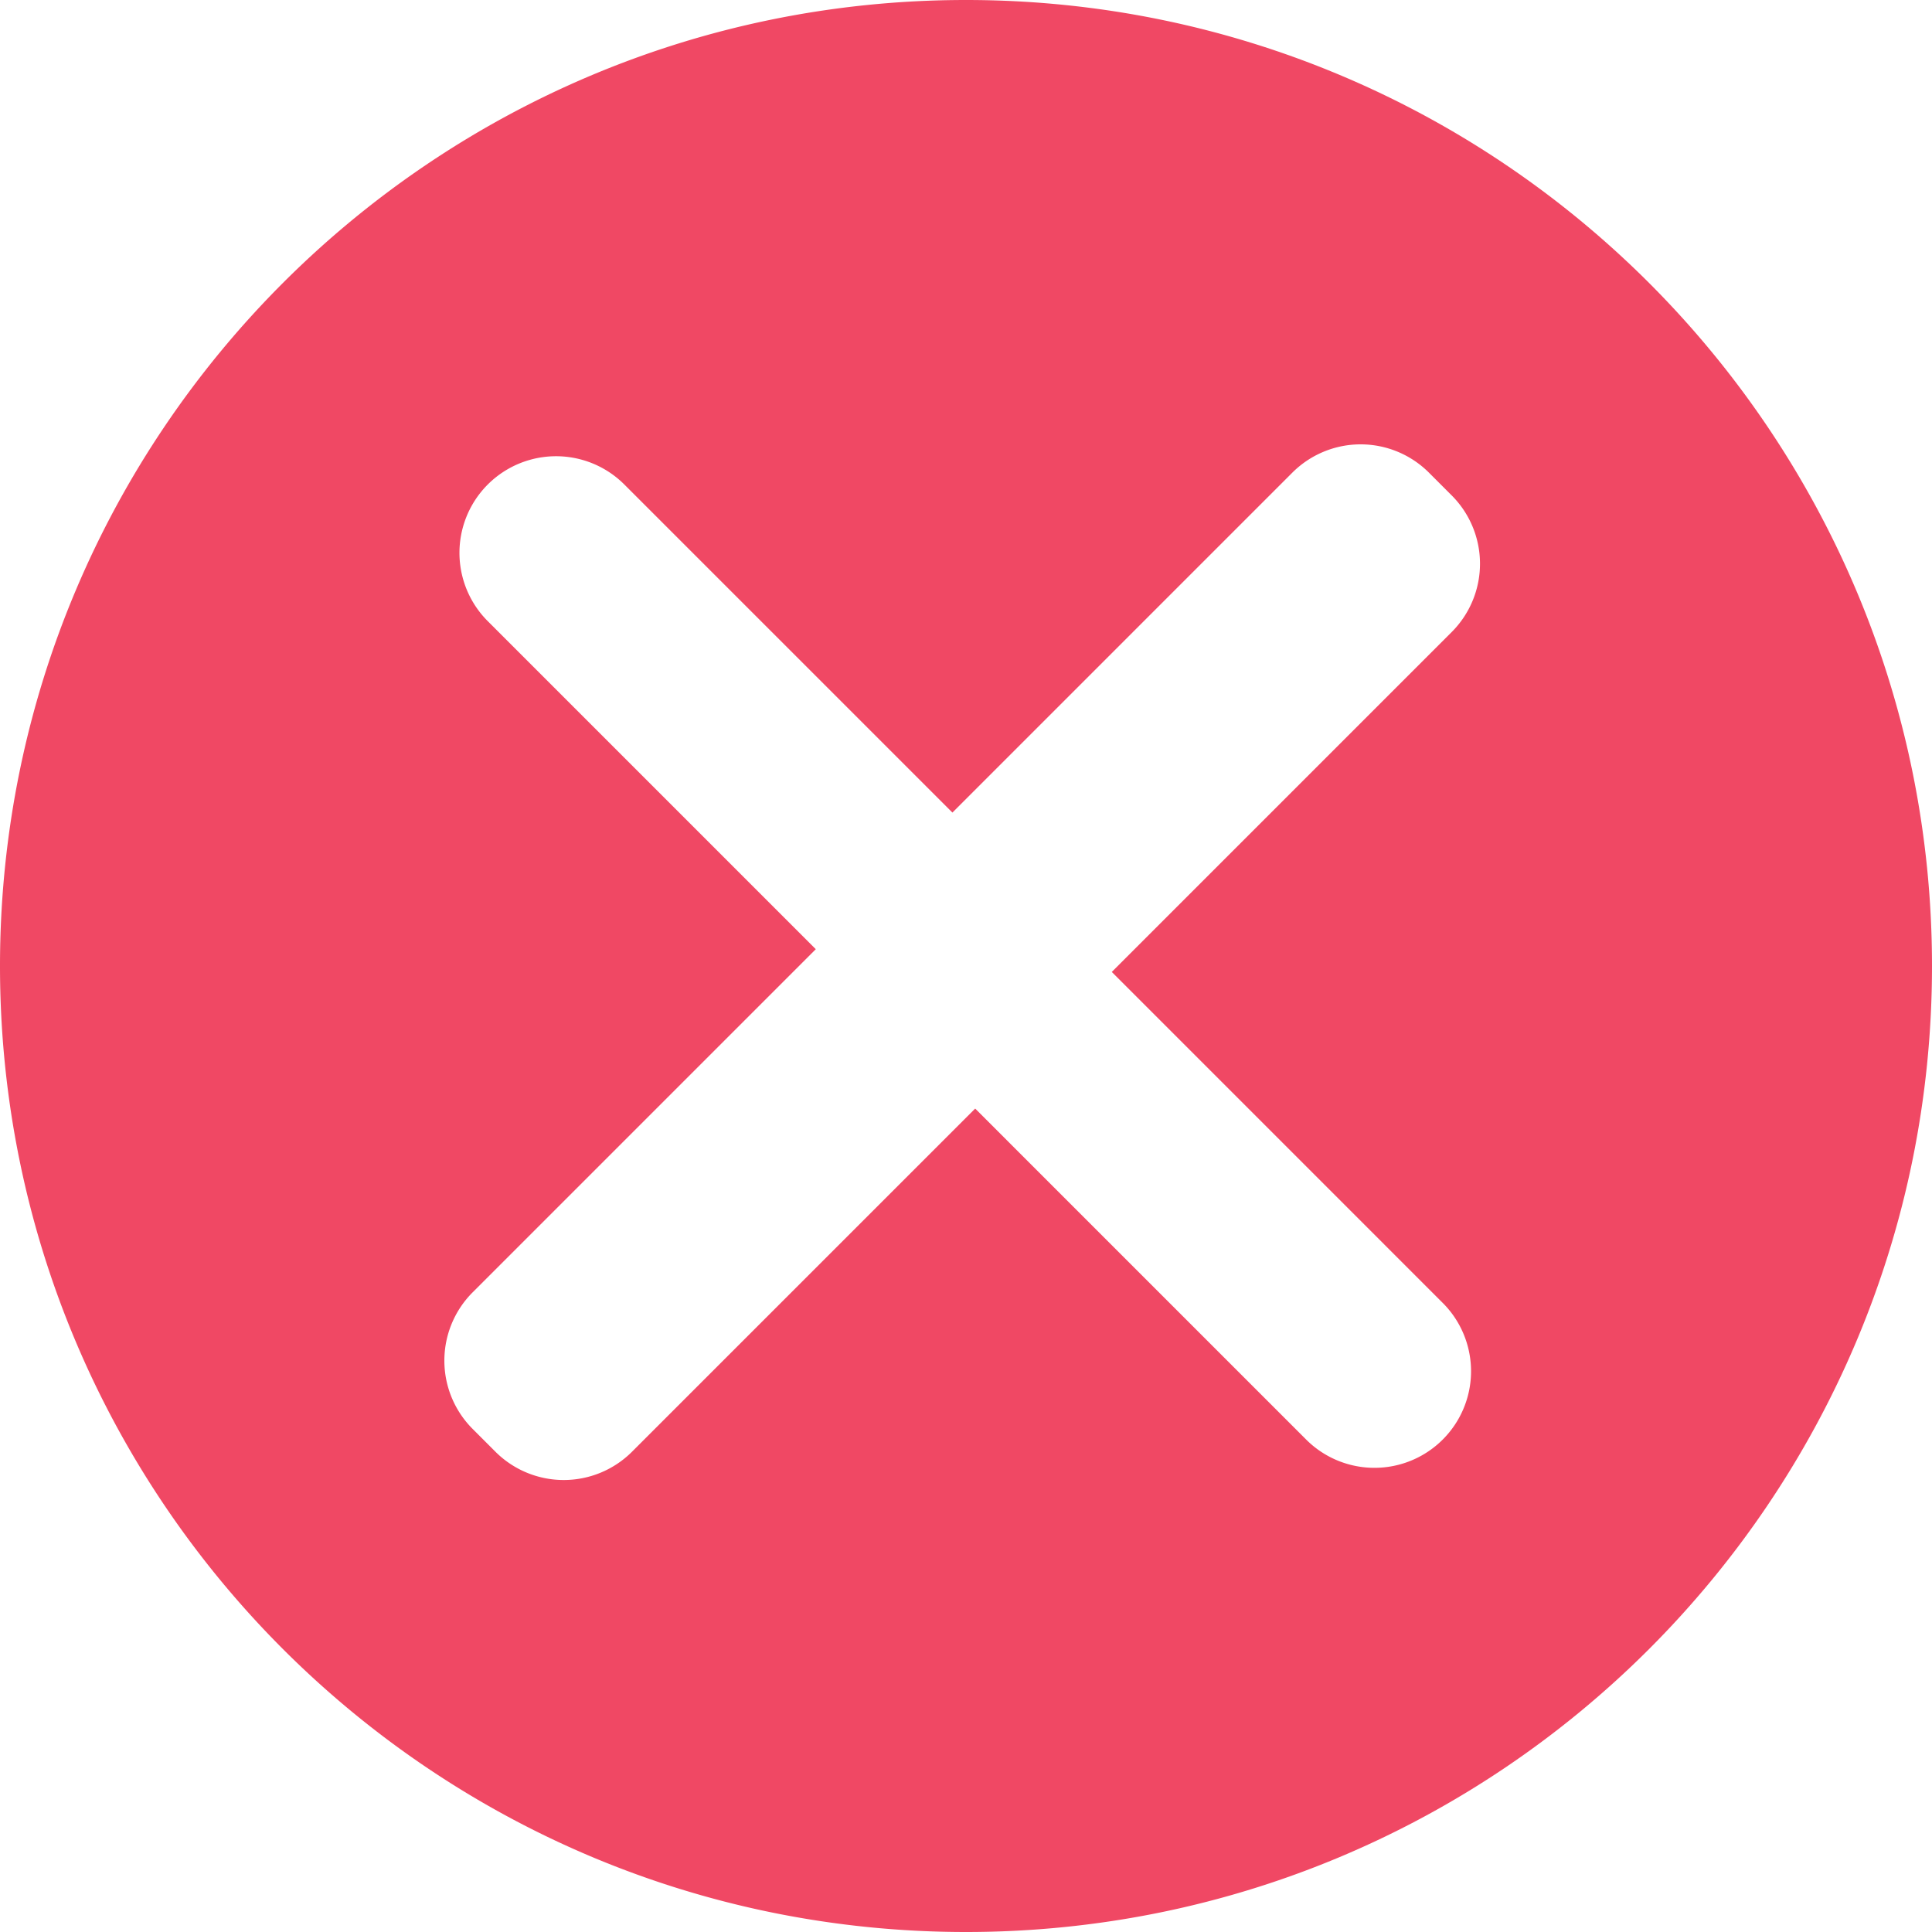 <svg width="170" height="170" xmlns="http://www.w3.org/2000/svg"><path d="M85 170c-46.944 0-85-38.056-85-85S38.056 0 85 0s85 38.056 85 85-38.056 85-85 85zm-1.196-98.5L54.895 42.591a8.5 8.5 0 0 0-12.02 12.021l28.908 28.909-30.193 30.193a8.5 8.5 0 0 0 0 12.021l2.003 2.004a8.5 8.5 0 0 0 12.02 0l30.195-30.194L115 126.737a8.5 8.5 0 0 0 12.02-12.02L97.828 85.523l29.91-29.91a8.5 8.5 0 0 0 0-12.02l-2.003-2.004a8.5 8.5 0 0 0-12.02 0L83.804 71.5z" fill="#F04864" fill-rule="nonzero"/></svg>